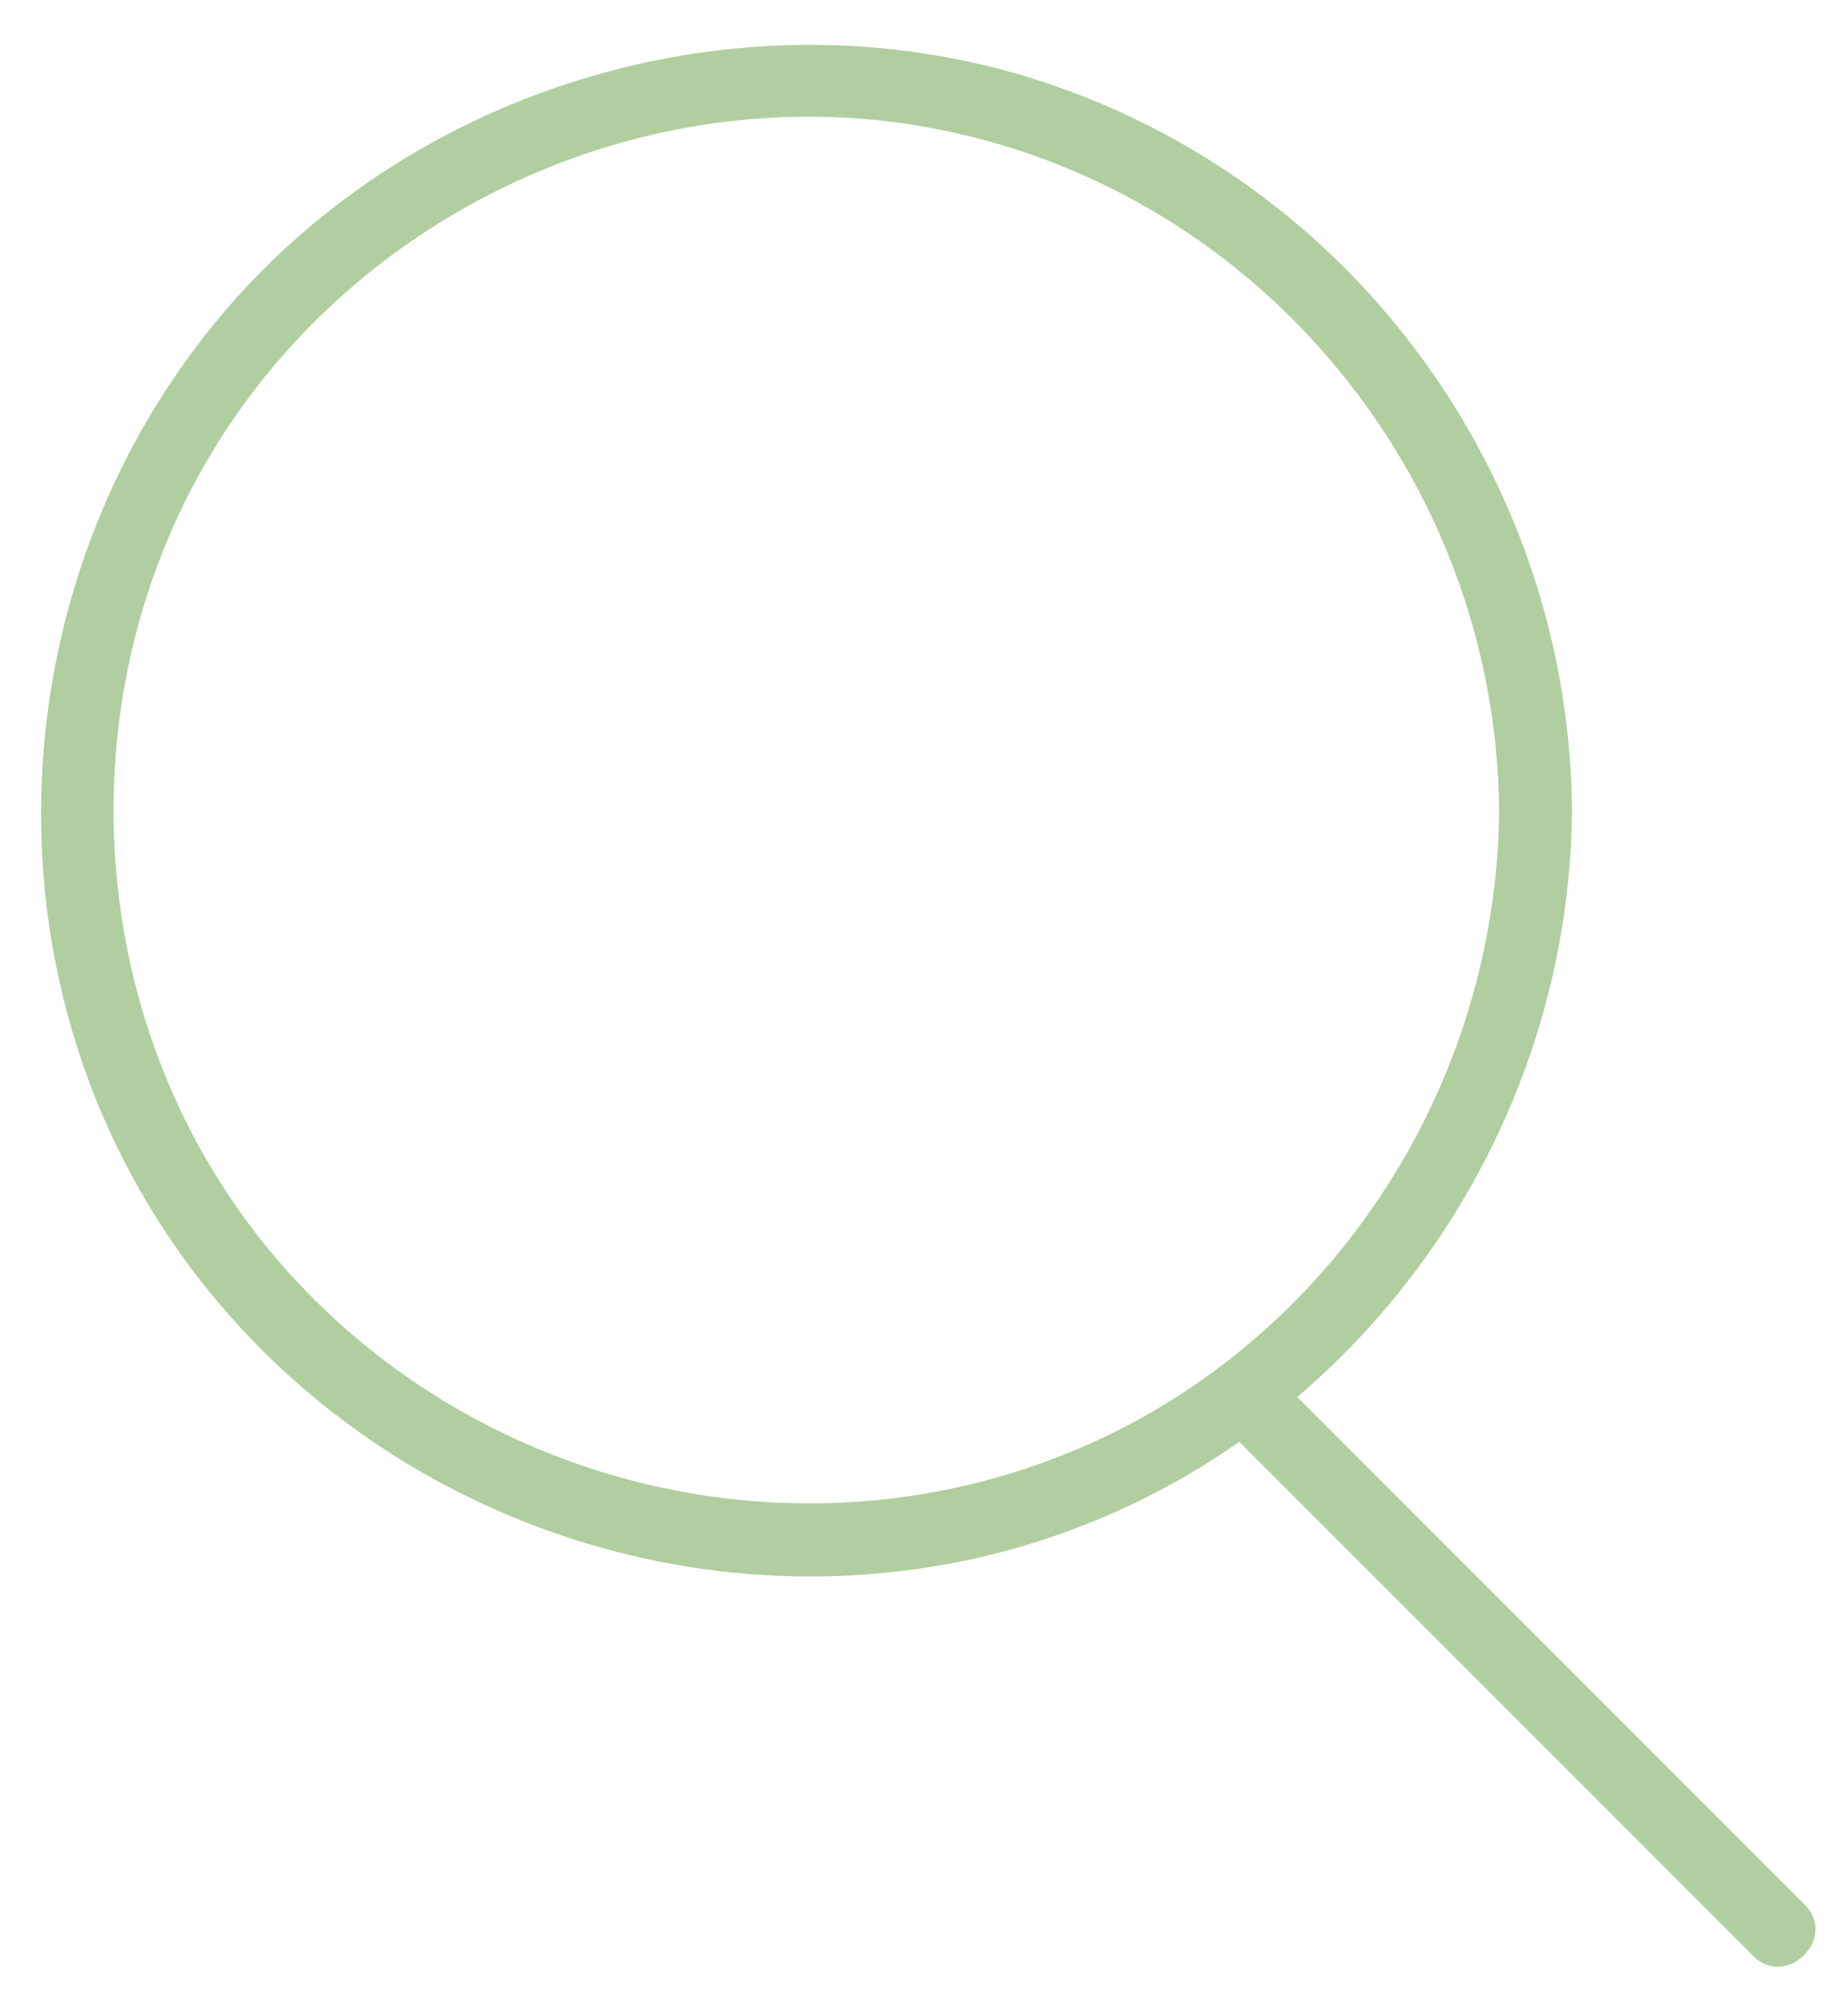 <?xml version="1.0" encoding="utf-8"?>
<!-- Generator: Adobe Illustrator 23.1.0, SVG Export Plug-In . SVG Version: 6.00 Build 0)  -->
<svg version="1.1" id="Слой_1" xmlns="http://www.w3.org/2000/svg" xmlns:xlink="http://www.w3.org/1999/xlink" x="0px" y="0px"
	 viewBox="0 0 50.75 54.96" style="enable-background:new 0 0 50.75 54.96;" xml:space="preserve">
<style type="text/css">
	.st0{fill:#B0CE9F;}
</style>
<g>
	<g>
		<g>
			<path class="st0" d="M43.17,22.25C43.1,13.5,37.64,5.59,29.42,2.52C21.18-0.57,11.52,2.04,5.93,8.83
				c-5.6,6.81-6.41,16.65-1.86,24.23c4.53,7.55,13.48,11.49,22.11,9.84C36,41.02,43.09,32.16,43.17,22.25c0.01-1.29-1.99-1.29-2,0
				c-0.07,7.94-5.06,15.24-12.59,17.92c-7.51,2.68-16.03,0.33-21.13-5.79C2.34,28.26,1.7,19.28,5.8,12.45
				c4.08-6.8,12.23-10.45,20.02-8.89c8.87,1.78,15.27,9.67,15.35,18.69C41.18,23.54,43.18,23.54,43.17,22.25z"/>
		</g>
	</g>
	<g>
		<g>
			<path class="st0" d="M33.45,38.99c4.29,4.29,8.58,8.58,12.87,12.87c0.61,0.61,1.22,1.22,1.83,1.83c0.91,0.91,2.33-0.5,1.41-1.41
				c-4.29-4.29-8.58-8.58-12.87-12.87c-0.61-0.61-1.22-1.22-1.83-1.83C33.95,36.67,32.54,38.08,33.45,38.99L33.45,38.99z"/>
		</g>
	</g>
</g>
</svg>
